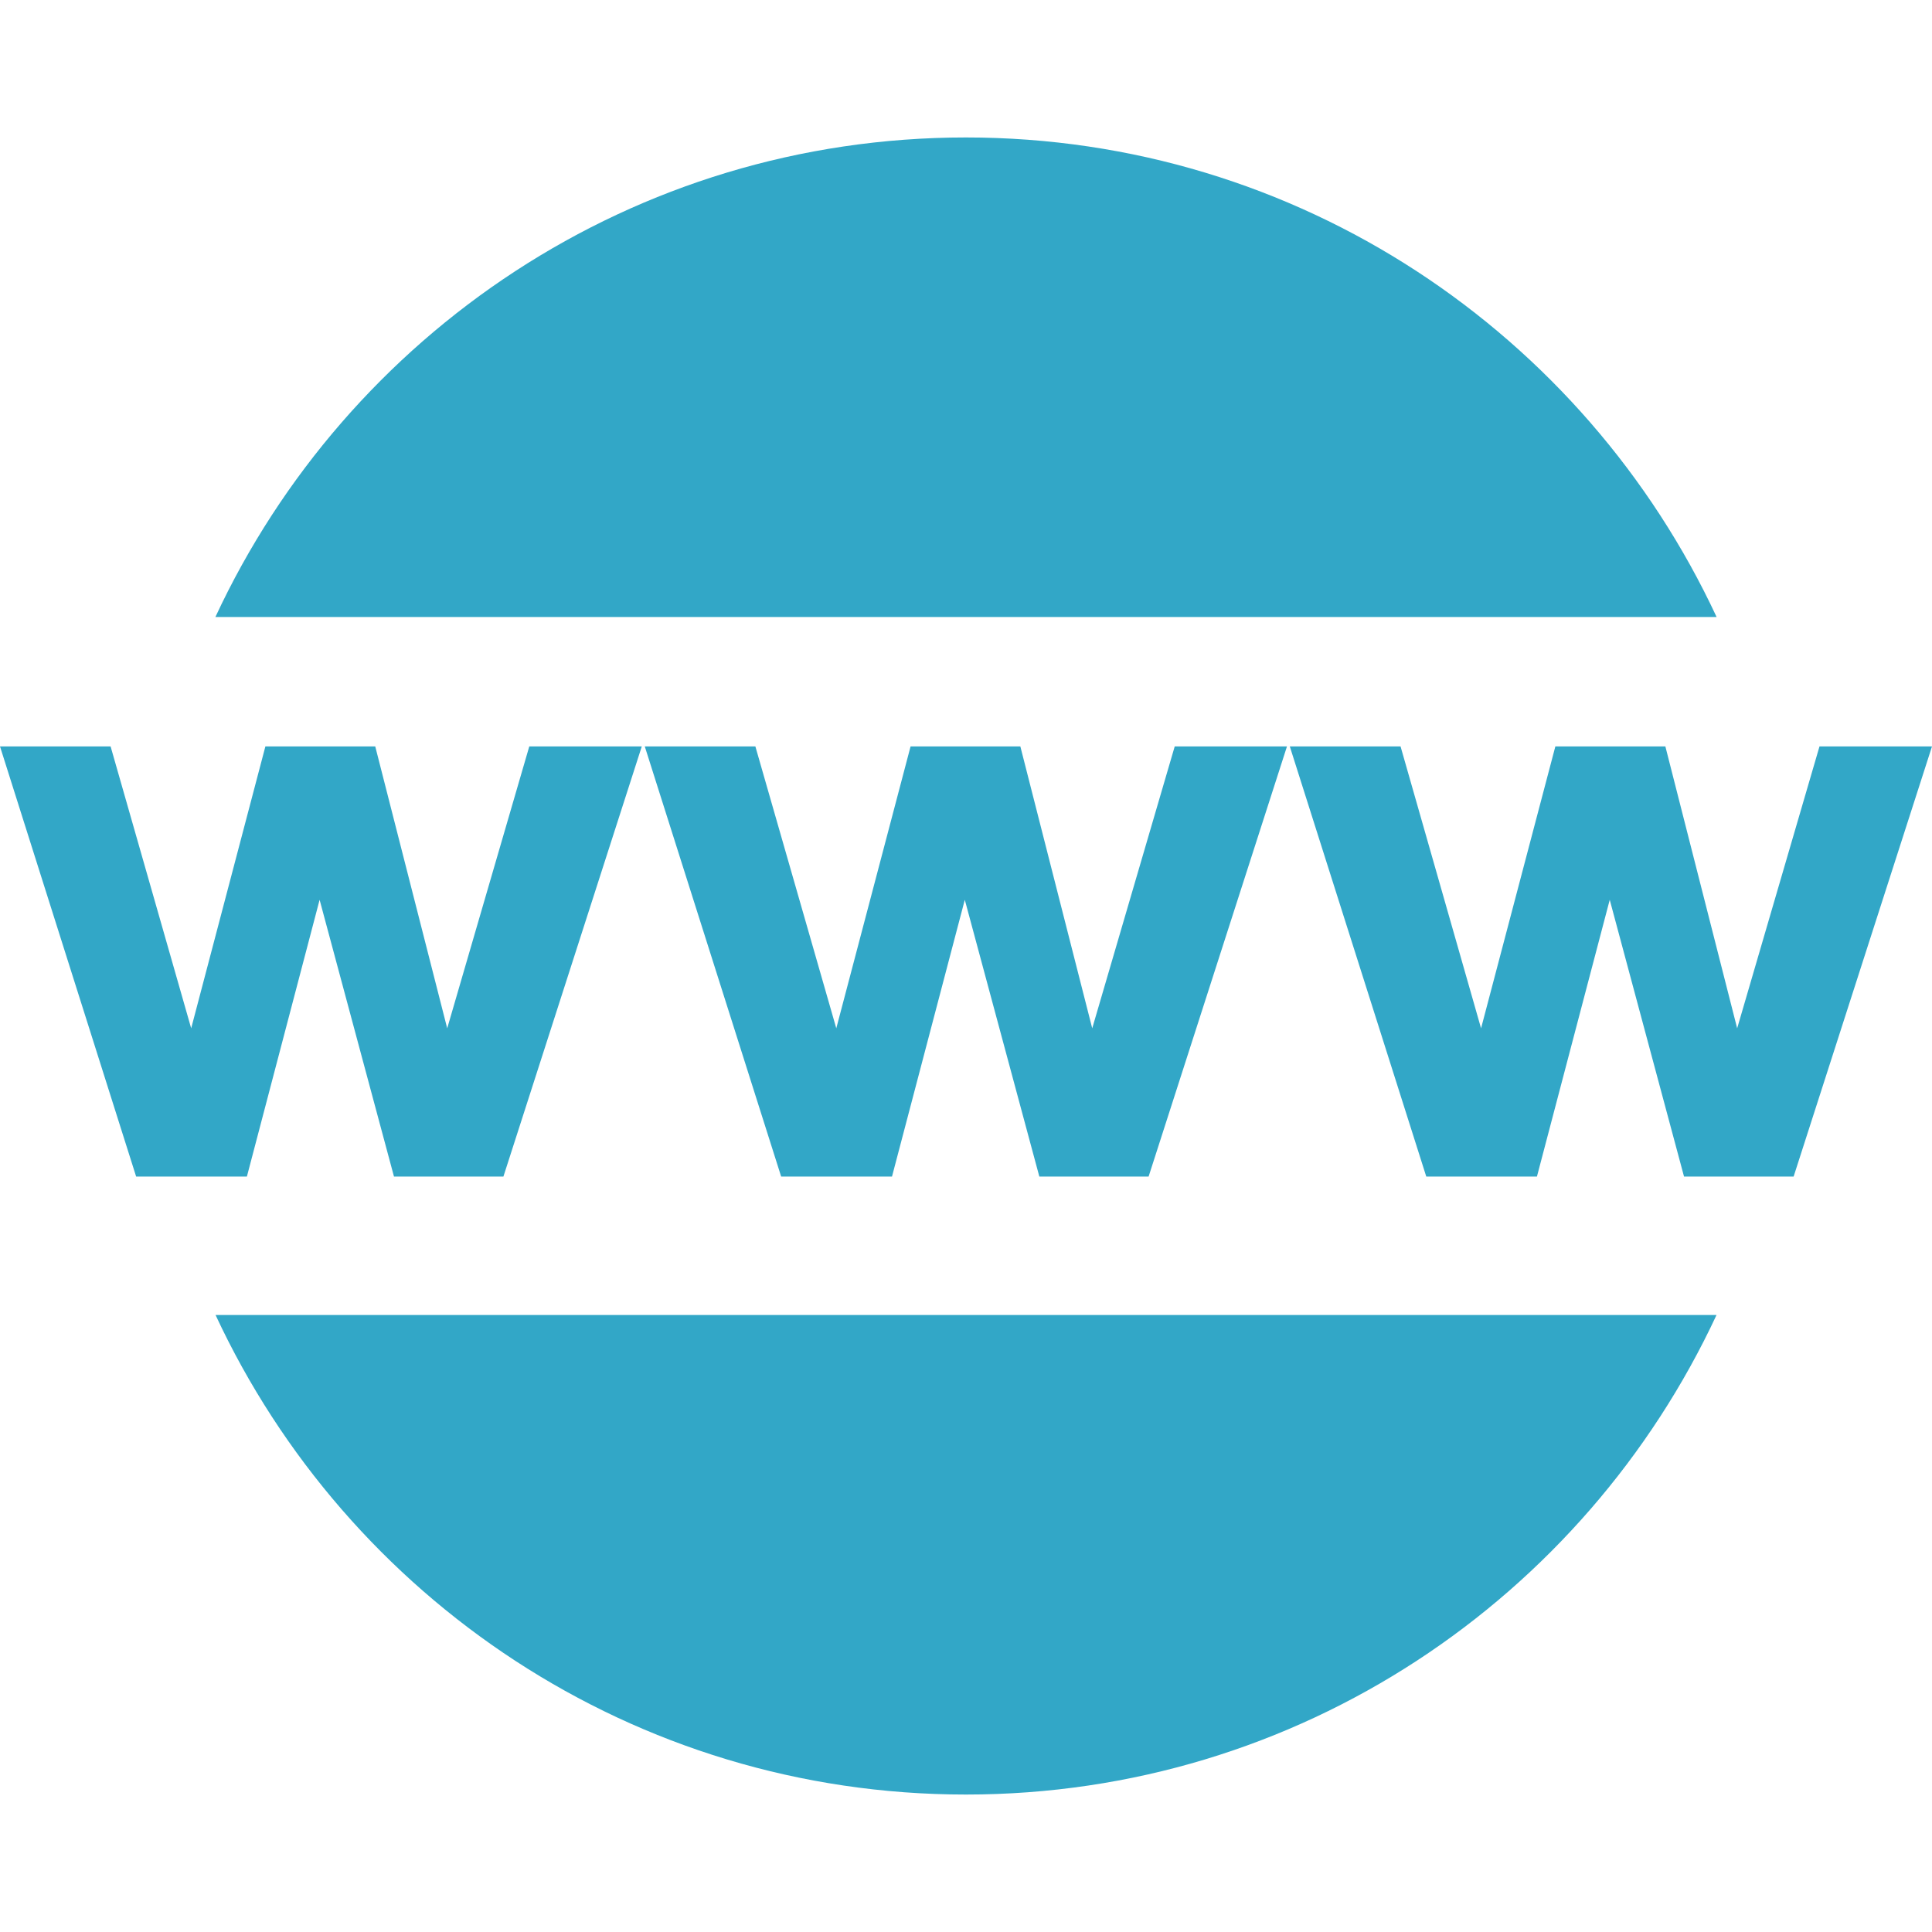 <?xml version="1.0" encoding="iso-8859-1"?>
<!-- Generator: Adobe Illustrator 19.0.0, SVG Export Plug-In . SVG Version: 6.00 Build 0)  -->
<svg xmlns="http://www.w3.org/2000/svg" xmlns:xlink="http://www.w3.org/1999/xlink" version="1.1" id="Capa_1" x="0px" y="0px" viewBox="0 0 502.664 502.664" style="enable-background:new 0 0 502.664 502.664;" xml:space="preserve" width="512px" height="512px">
<g>
	<g>
		<g>
			<polygon points="83.155,234.108 102.504,306.111 130.978,306.111 166.979,194.202 137.708,194.202      116.353,267.542 97.629,194.202 69.048,194.202 49.742,267.542 28.775,194.202 0,194.202 35.419,306.111 64.238,306.111    " fill="#32a7c7"/>
			<polygon points="265.472,194.202 236.912,194.202 217.584,267.542 196.531,194.202 167.756,194.202      203.24,306.111 232.08,306.111 251.019,234.108 270.411,306.111 298.842,306.111 334.843,194.202 305.636,194.202      284.173,267.542    " fill="#32a7c7"/>
			<polygon points="473.392,194.202 451.973,267.542 433.292,194.202 404.668,194.202 385.34,267.542      364.395,194.202 335.577,194.202 371.082,306.111 399.879,306.111 418.818,234.108 438.146,306.111 466.662,306.111      502.664,194.202    " fill="#32a7c7"/>
			<path d="M251.321,35.764c-86.564,0-161.026,51.166-195.28,124.765h390.582     C412.326,86.93,337.885,35.764,251.321,35.764z" fill="#32a7c7"/>
			<path d="M251.321,466.9c86.585,0,160.961-51.144,195.28-124.765H56.084     C90.338,415.734,164.758,466.9,251.321,466.9z" fill="#32a7c7"/>
		</g>
	</g>
	<g>
	</g>
	<g>
	</g>
	<g>
	</g>
	<g>
	</g>
	<g>
	</g>
	<g>
	</g>
	<g>
	</g>
	<g>
	</g>
	<g>
	</g>
	<g>
	</g>
	<g>
	</g>
	<g>
	</g>
	<g>
	</g>
	<g>
	</g>
	<g>
	</g>
</g>
<g>
</g>
<g>
</g>
<g>
</g>
<g>
</g>
<g>
</g>
<g>
</g>
<g>
</g>
<g>
</g>
<g>
</g>
<g>
</g>
<g>
</g>
<g>
</g>
<g>
</g>
<g>
</g>
<g>
</g>
</svg>
